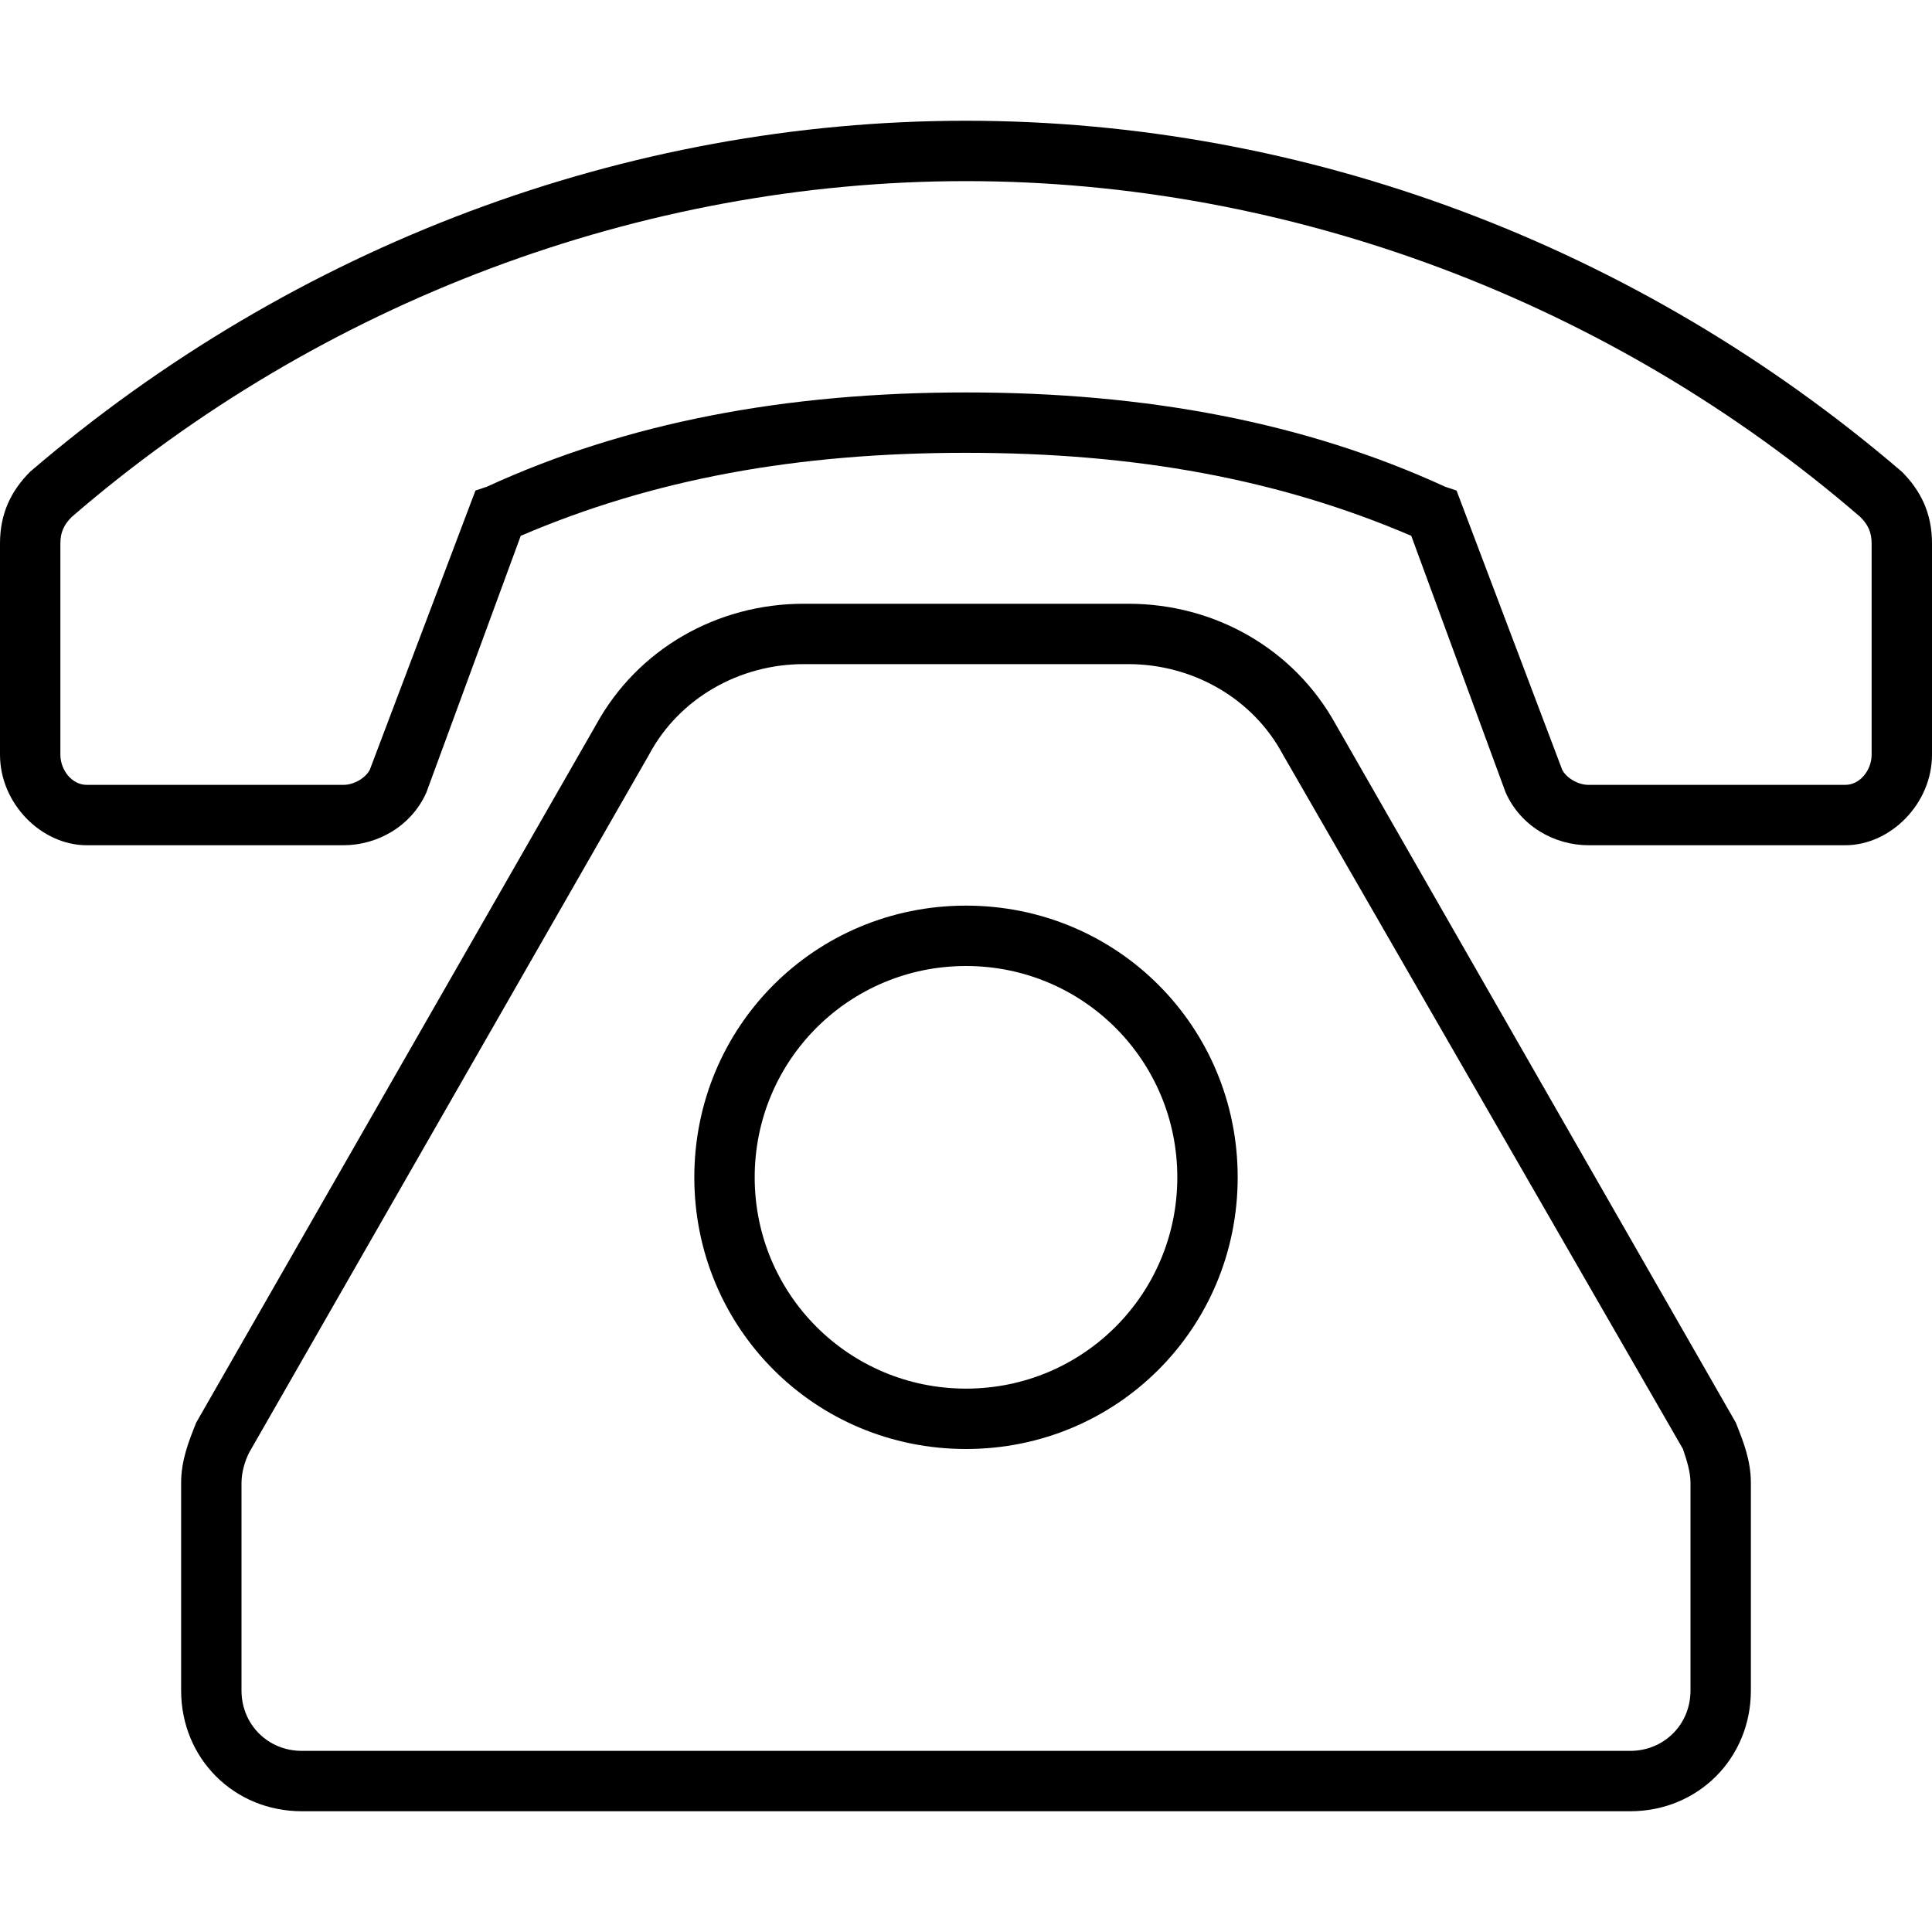 <svg xmlns="http://www.w3.org/2000/svg" viewBox="0 0 512 512"><!-- Font Awesome Pro 6.0.0-alpha1 by @fontawesome - https://fontawesome.com License - https://fontawesome.com/license (Commercial License) --><path d="M354 192C343 172 322 160 299 160H213C190 160 169 172 158 192L52 377C50 382 48 387 48 393V448C48 466 62 480 80 480H432C450 480 464 466 464 448V393C464 387 462 382 460 377L354 192ZM448 448C448 457 441 464 432 464H80C71 464 64 457 64 448V393C64 390 65 387 66 385L172 200C180 185 196 176 213 176H299C316 176 332 185 340 200L446 384C447 387 448 390 448 393V448ZM256 240C216 240 184 272 184 312S216 384 256 384S328 352 328 312S296 240 256 240ZM256 368C225 368 200 343 200 312S225 256 256 256S312 281 312 312S287 368 256 368ZM504 125C434 65 346 32 256 32S78 65 8 125C3 130 0 136 0 144V200C0 213 11 224 23 224H91C100 224 109 219 113 210L138 142C173 127 211 120 256 120S339 127 374 142L399 210C403 219 412 224 421 224H489C501 224 512 213 512 200V144C512 136 509 130 504 125ZM496 200C496 204 493 208 489 208H421C418 208 415 206 414 204L386 130L383 129C346 112 304 104 256 104S166 112 129 129L126 130L98 204C97 206 94 208 91 208H23C19 208 16 204 16 200V144C16 141 17 139 19 137C85 80 170 48 256 48S427 80 493 137H493C495 139 496 141 496 144V200Z"/></svg>
